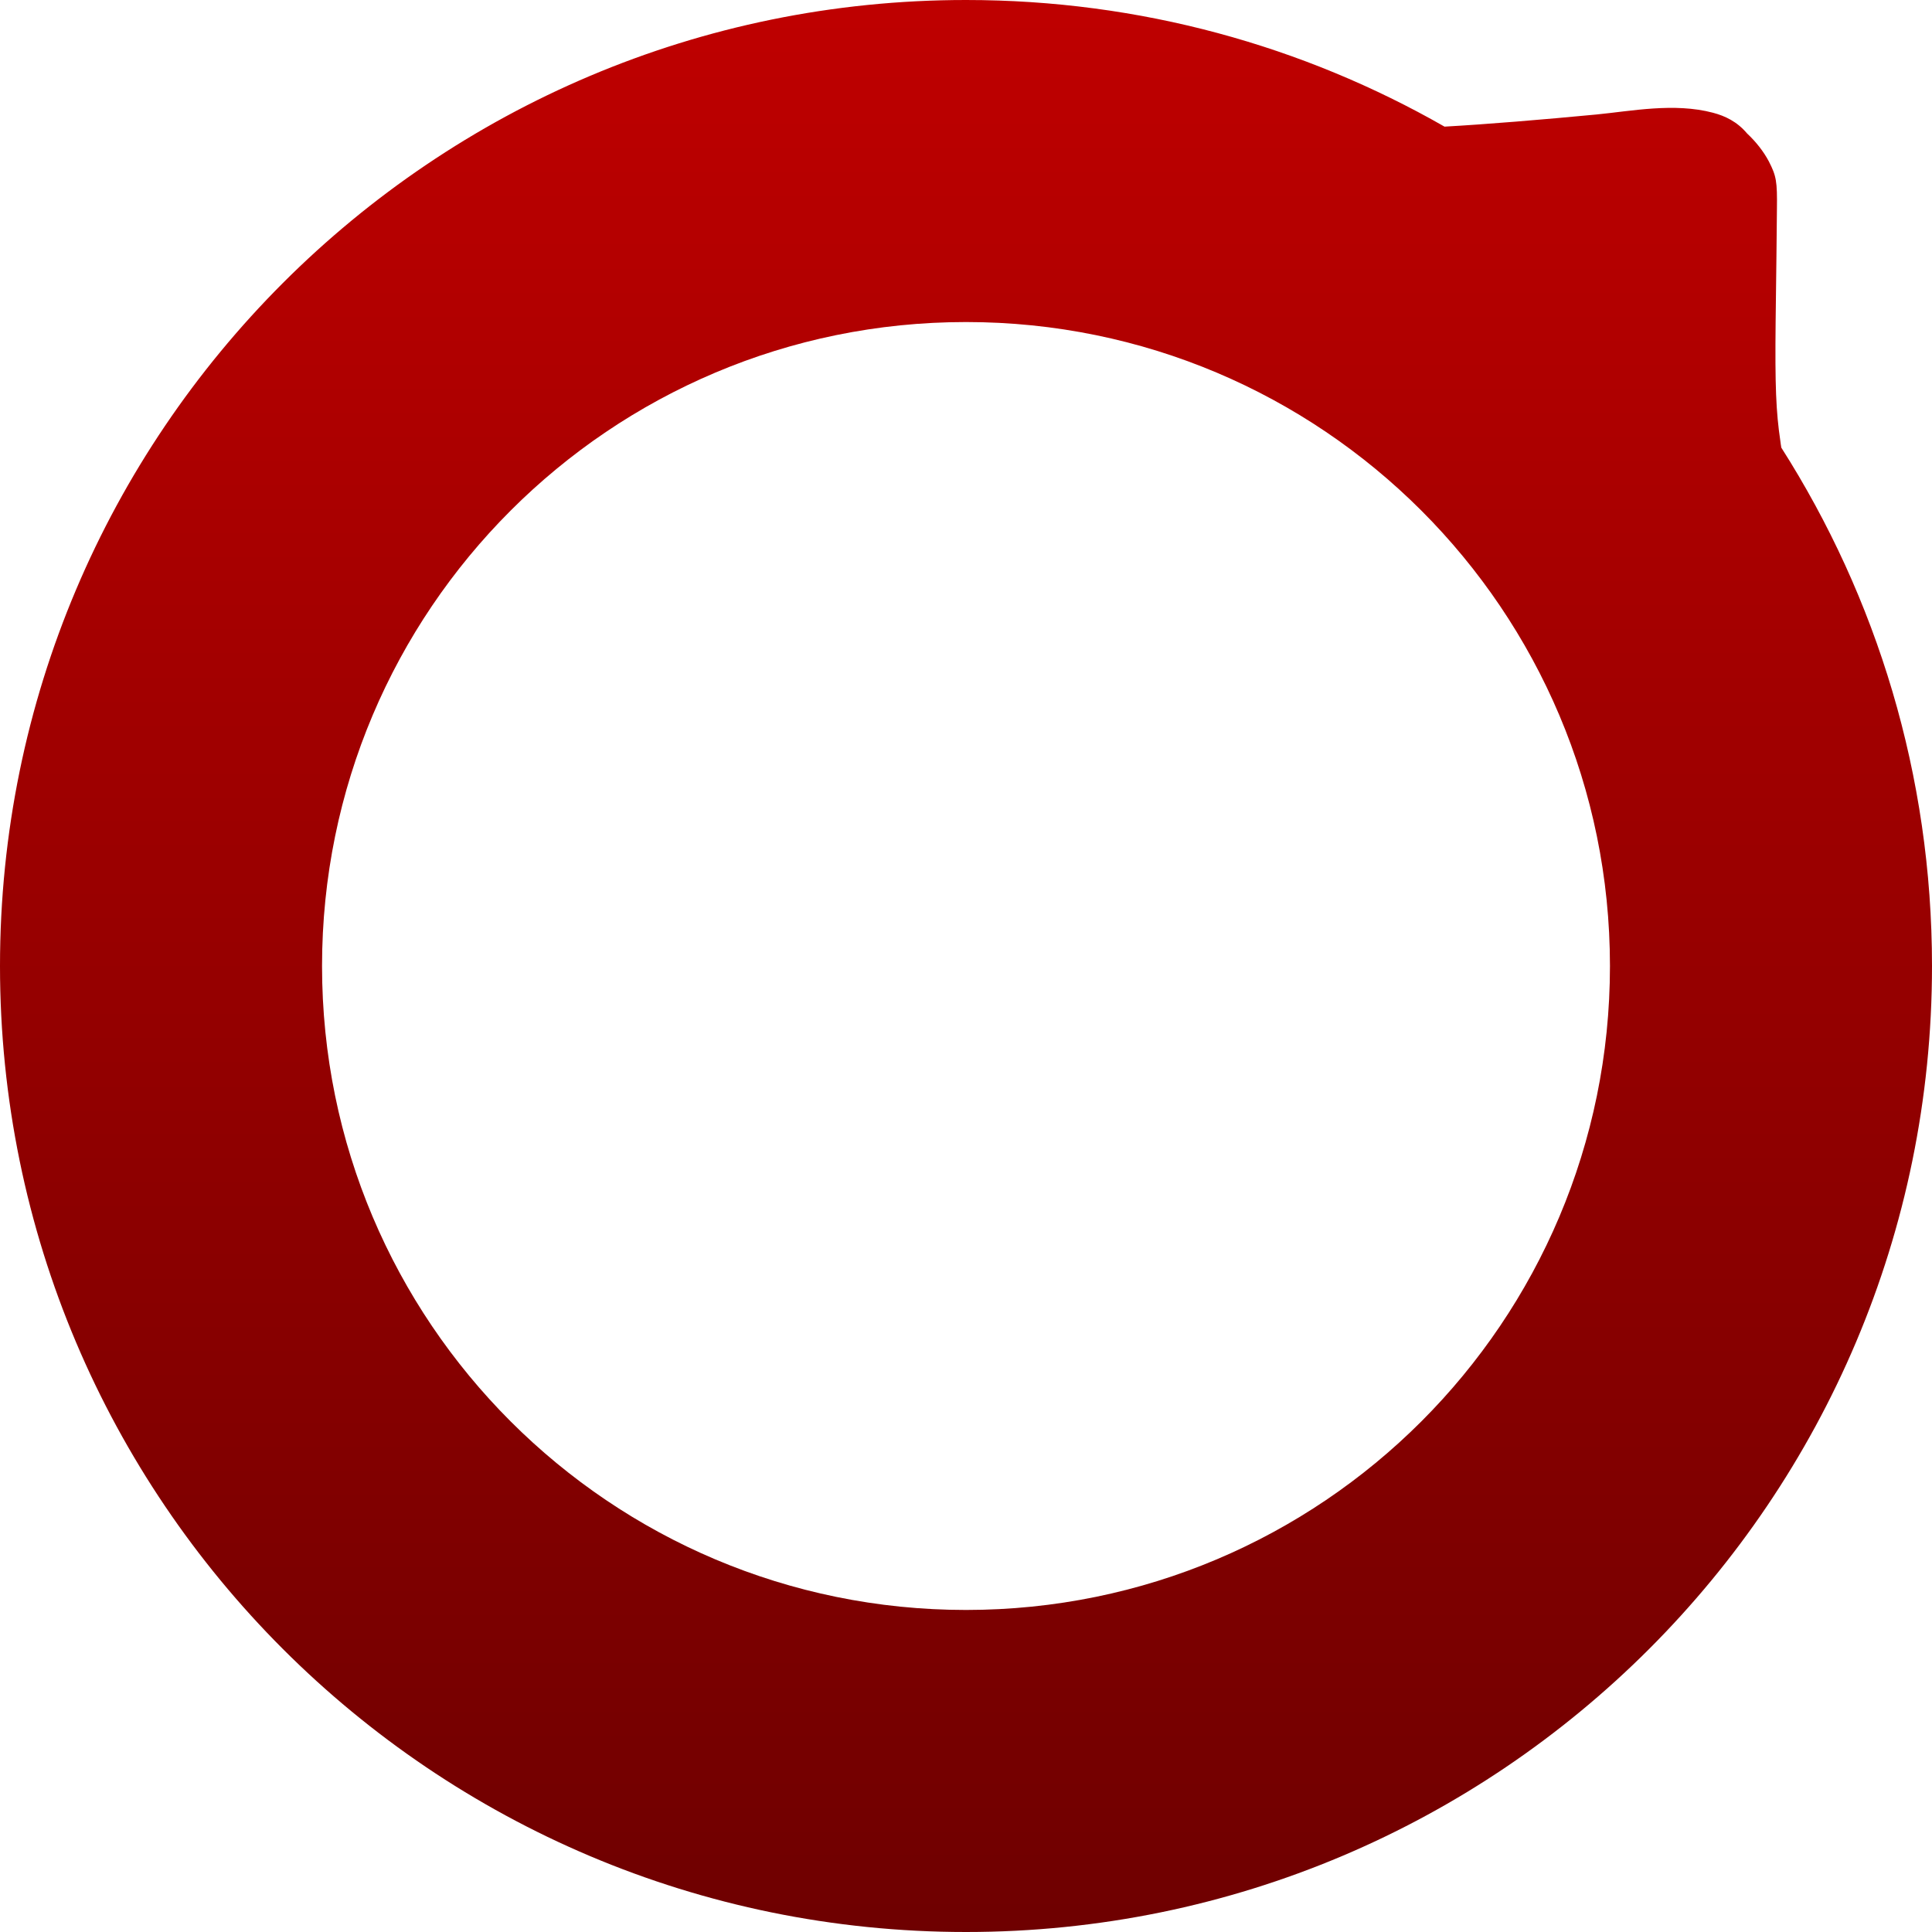 <svg xmlns="http://www.w3.org/2000/svg" xmlns:xlink="http://www.w3.org/1999/xlink" width="64" height="64" viewBox="0 0 64 64" version="1.1"><defs><linearGradient id="linear0" gradientUnits="userSpaceOnUse" x1="0" y1="0" x2="0" y2="1" gradientTransform="matrix(64,0,0,64,0,0)"><stop offset="0" style="stop-color:#bf0000;stop-opacity:1;"/><stop offset="1" style="stop-color:#6e0000;stop-opacity:1;"/></linearGradient></defs><g id="surface1"><path style=" stroke:none;fill-rule:evenodd;fill:url(#linear0);" d="M 59.008 14.828 C 62.168 19.789 64 25.68 64 32 C 64 49.672 49.672 64 32 64 C 14.328 64 0 49.672 0 32 C 0 14.328 14.328 0 32 0 C 37.77 0 43.18 1.523 47.852 4.195 C 49.246 4.117 51.121 3.961 52.883 3.793 C 54.043 3.68 55.457 3.395 56.742 3.734 C 57.145 3.84 57.543 4.027 57.875 4.422 C 58.172 4.699 58.422 5.02 58.594 5.344 C 58.844 5.832 58.875 6.008 58.863 6.922 C 58.859 7.488 58.84 9.172 58.82 10.66 C 58.797 12.785 58.832 13.641 58.977 14.613 C 58.988 14.688 58.996 14.766 59.008 14.828 Z M 32 10.668 C 43.785 10.668 53.332 20.215 53.332 32 C 53.332 43.785 43.785 53.332 32 53.332 C 20.215 53.332 10.668 43.785 10.668 32 C 10.668 20.215 20.215 10.668 32 10.668 Z M 32 10.668 "/></g></svg>
